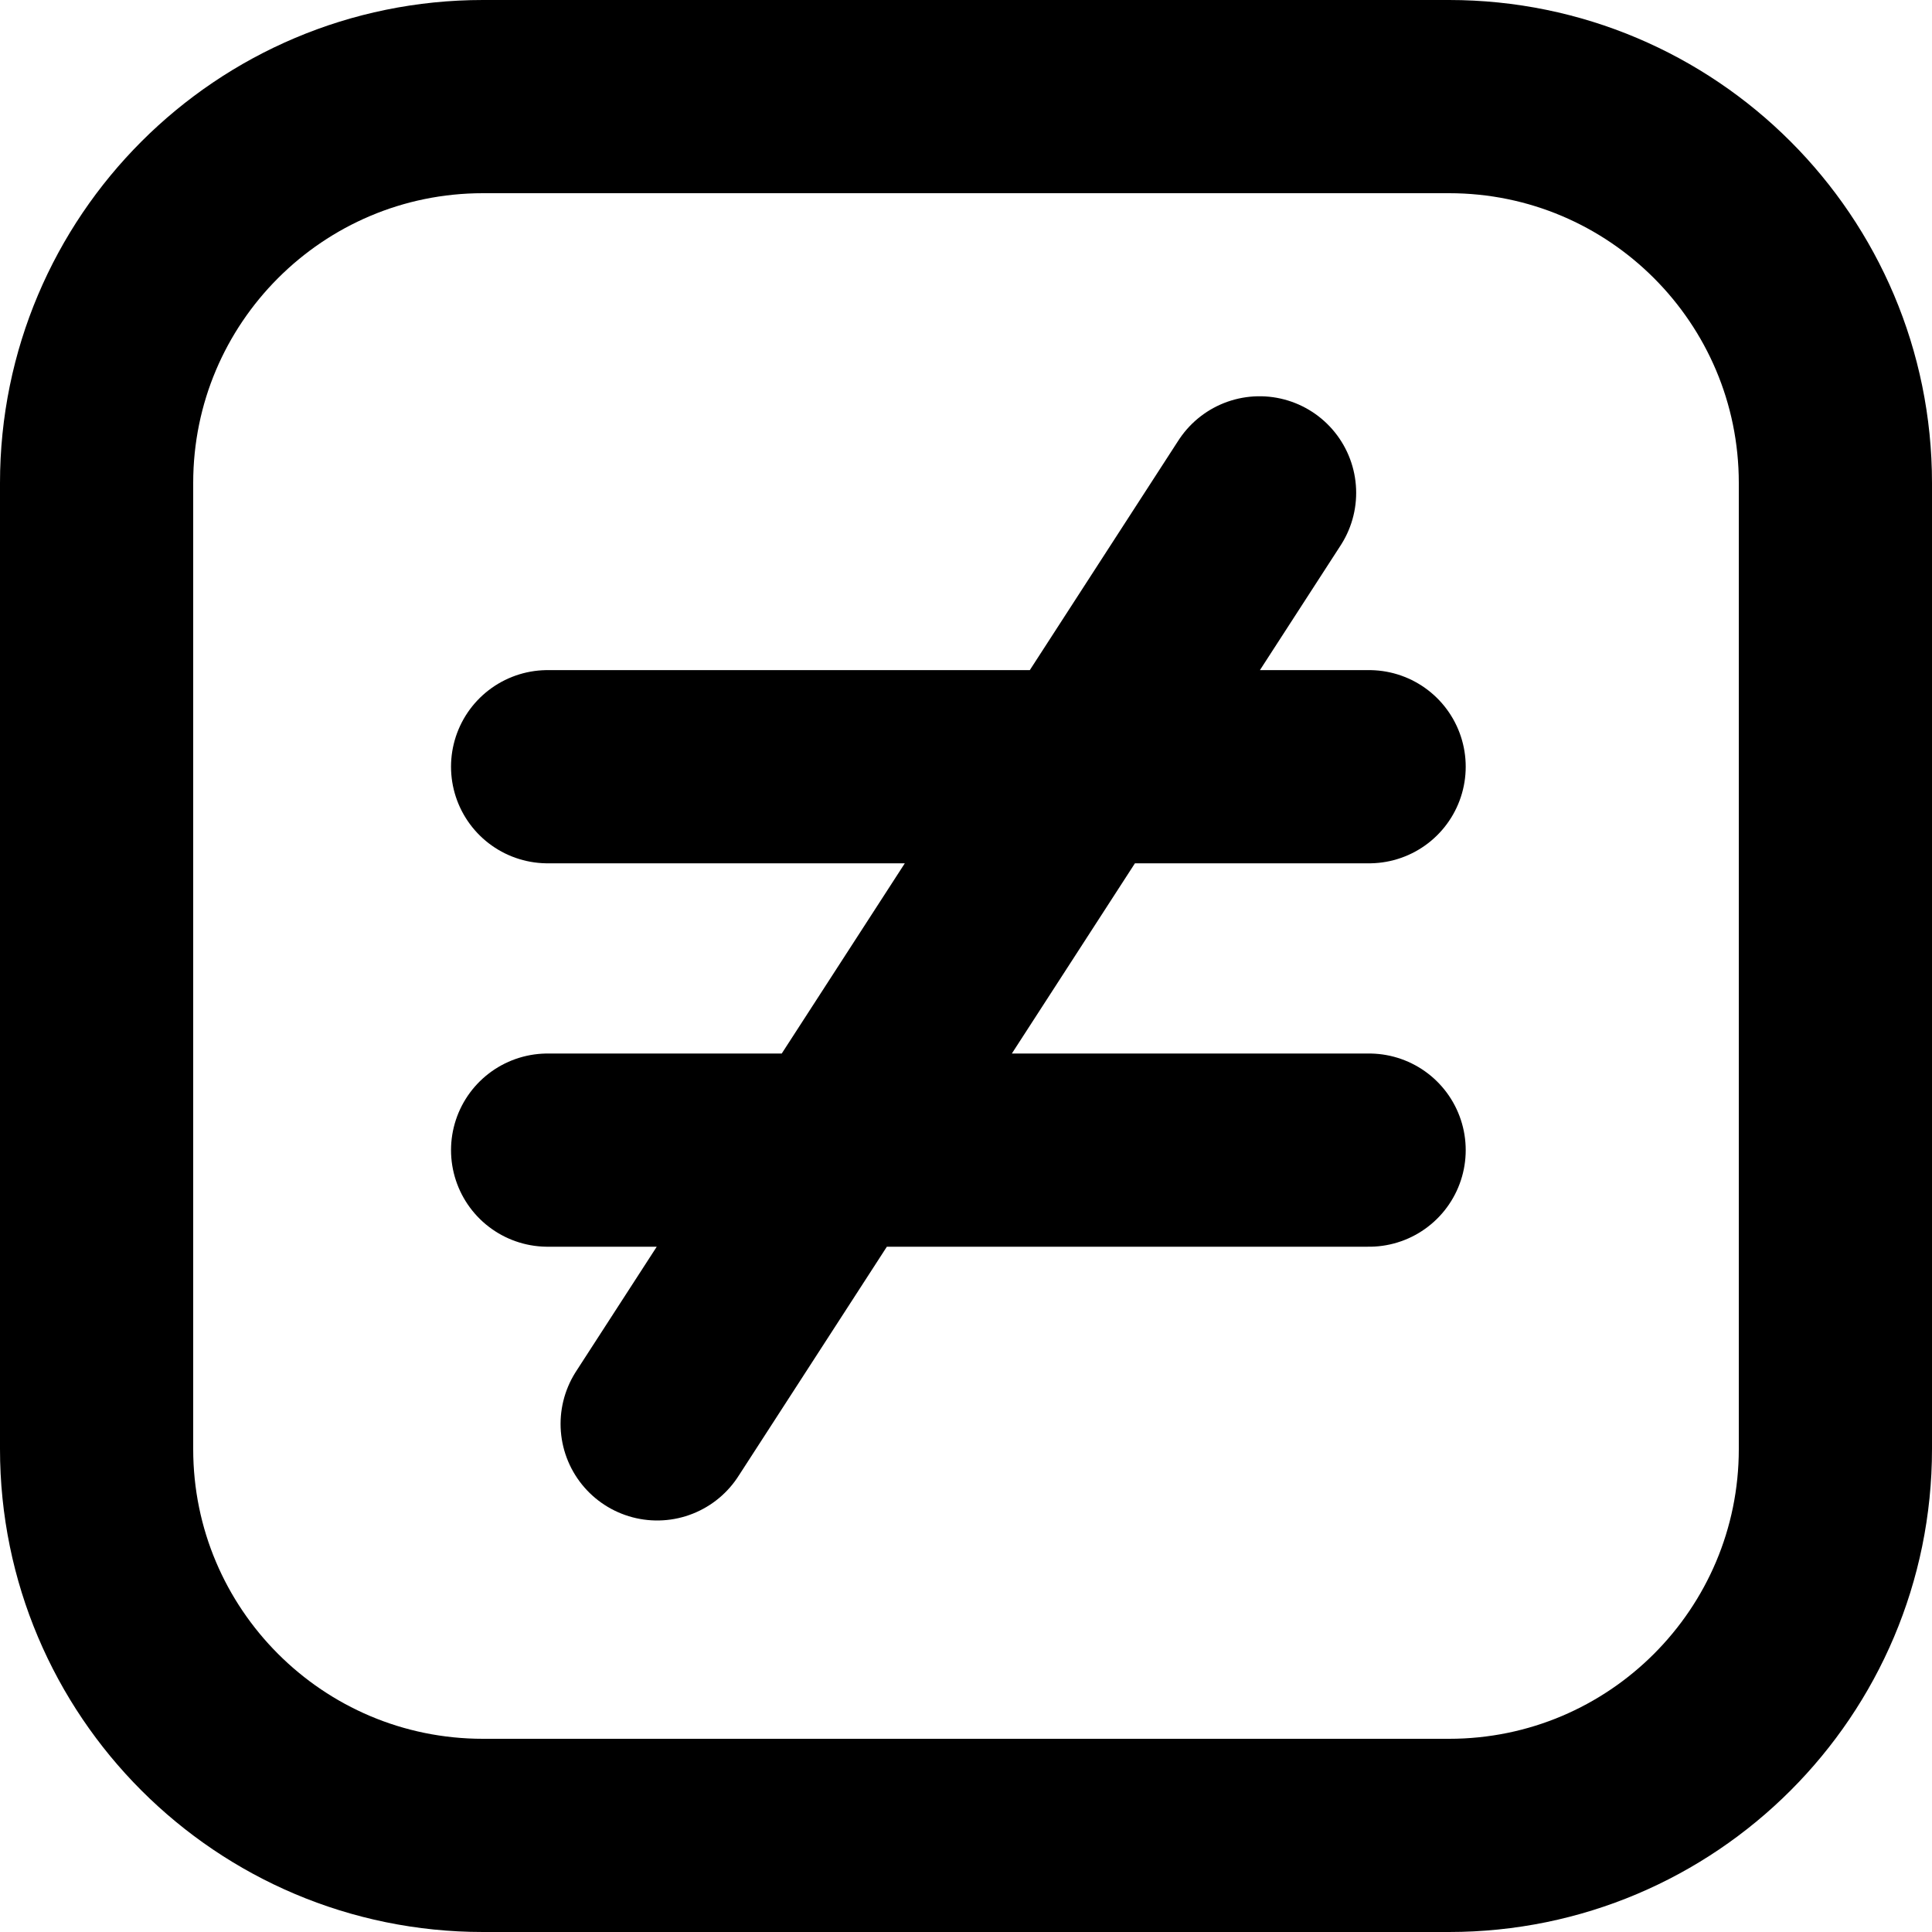 <?xml version="1.0" encoding="UTF-8" standalone="no"?>
<svg
   xmlns:dc="http://purl.org/dc/elements/1.1/"
   xmlns:cc="http://creativecommons.org/ns#"
   xmlns:rdf="http://www.w3.org/1999/02/22-rdf-syntax-ns#"
   xmlns:svg="http://www.w3.org/2000/svg"
   xmlns="http://www.w3.org/2000/svg"
   xmlns:sodipodi="http://sodipodi.sourceforge.net/DTD/sodipodi-0.dtd"
   xmlns:inkscape="http://www.inkscape.org/namespaces/inkscape"
   width="666.667"
   height="666.667"
   viewBox="0 0 20 20"
   fill="none"
   version="1.1"
   id="svg4"
   sodipodi:docname="dif.svg"
   inkscape:version="1.0.2 (e86c870879, 2021-01-15)">
  <defs
     id="defs8" />
  <sodipodi:namedview
     pagecolor="#ffffff"
     bordercolor="#666666"
     borderopacity="1"
     objecttolerance="10"
     gridtolerance="10"
     guidetolerance="10"
     inkscape:pageopacity="0"
     inkscape:pageshadow="2"
     inkscape:window-width="1157"
     inkscape:window-height="848"
     id="namedview6"
     showgrid="true"
     fit-margin-top="0"
     fit-margin-left="0"
     fit-margin-right="0"
     fit-margin-bottom="0"
     inkscape:zoom="0.80459765"
     inkscape:cx="333.33334"
     inkscape:cy="333.33334"
     inkscape:window-x="0"
     inkscape:window-y="25"
     inkscape:window-maximized="0"
     inkscape:current-layer="svg4"
     inkscape:document-rotation="0">
    <inkscape:grid
       type="xygrid"
       id="grid7" />
  </sodipodi:namedview>
  <path
     d="M 5.669,11.906 H 14.173 M 6.803,14.74 13.039,5.102 M 14.173,7.937 H 5.669 M 15,19 H 5 C 2.791,19 1,17.209 1,15 V 5 C 1,2.791 2.791,1 5,1 h 10 c 2.209,0 4,1.791 4,4 v 10 c 0,2.209 -1.791,4 -4,4 z"
     stroke="#000000"
     stroke-width="2"
     stroke-linecap="round"
     id="path2"
     sodipodi:nodetypes="ccccccsssssssss" />
</svg>
